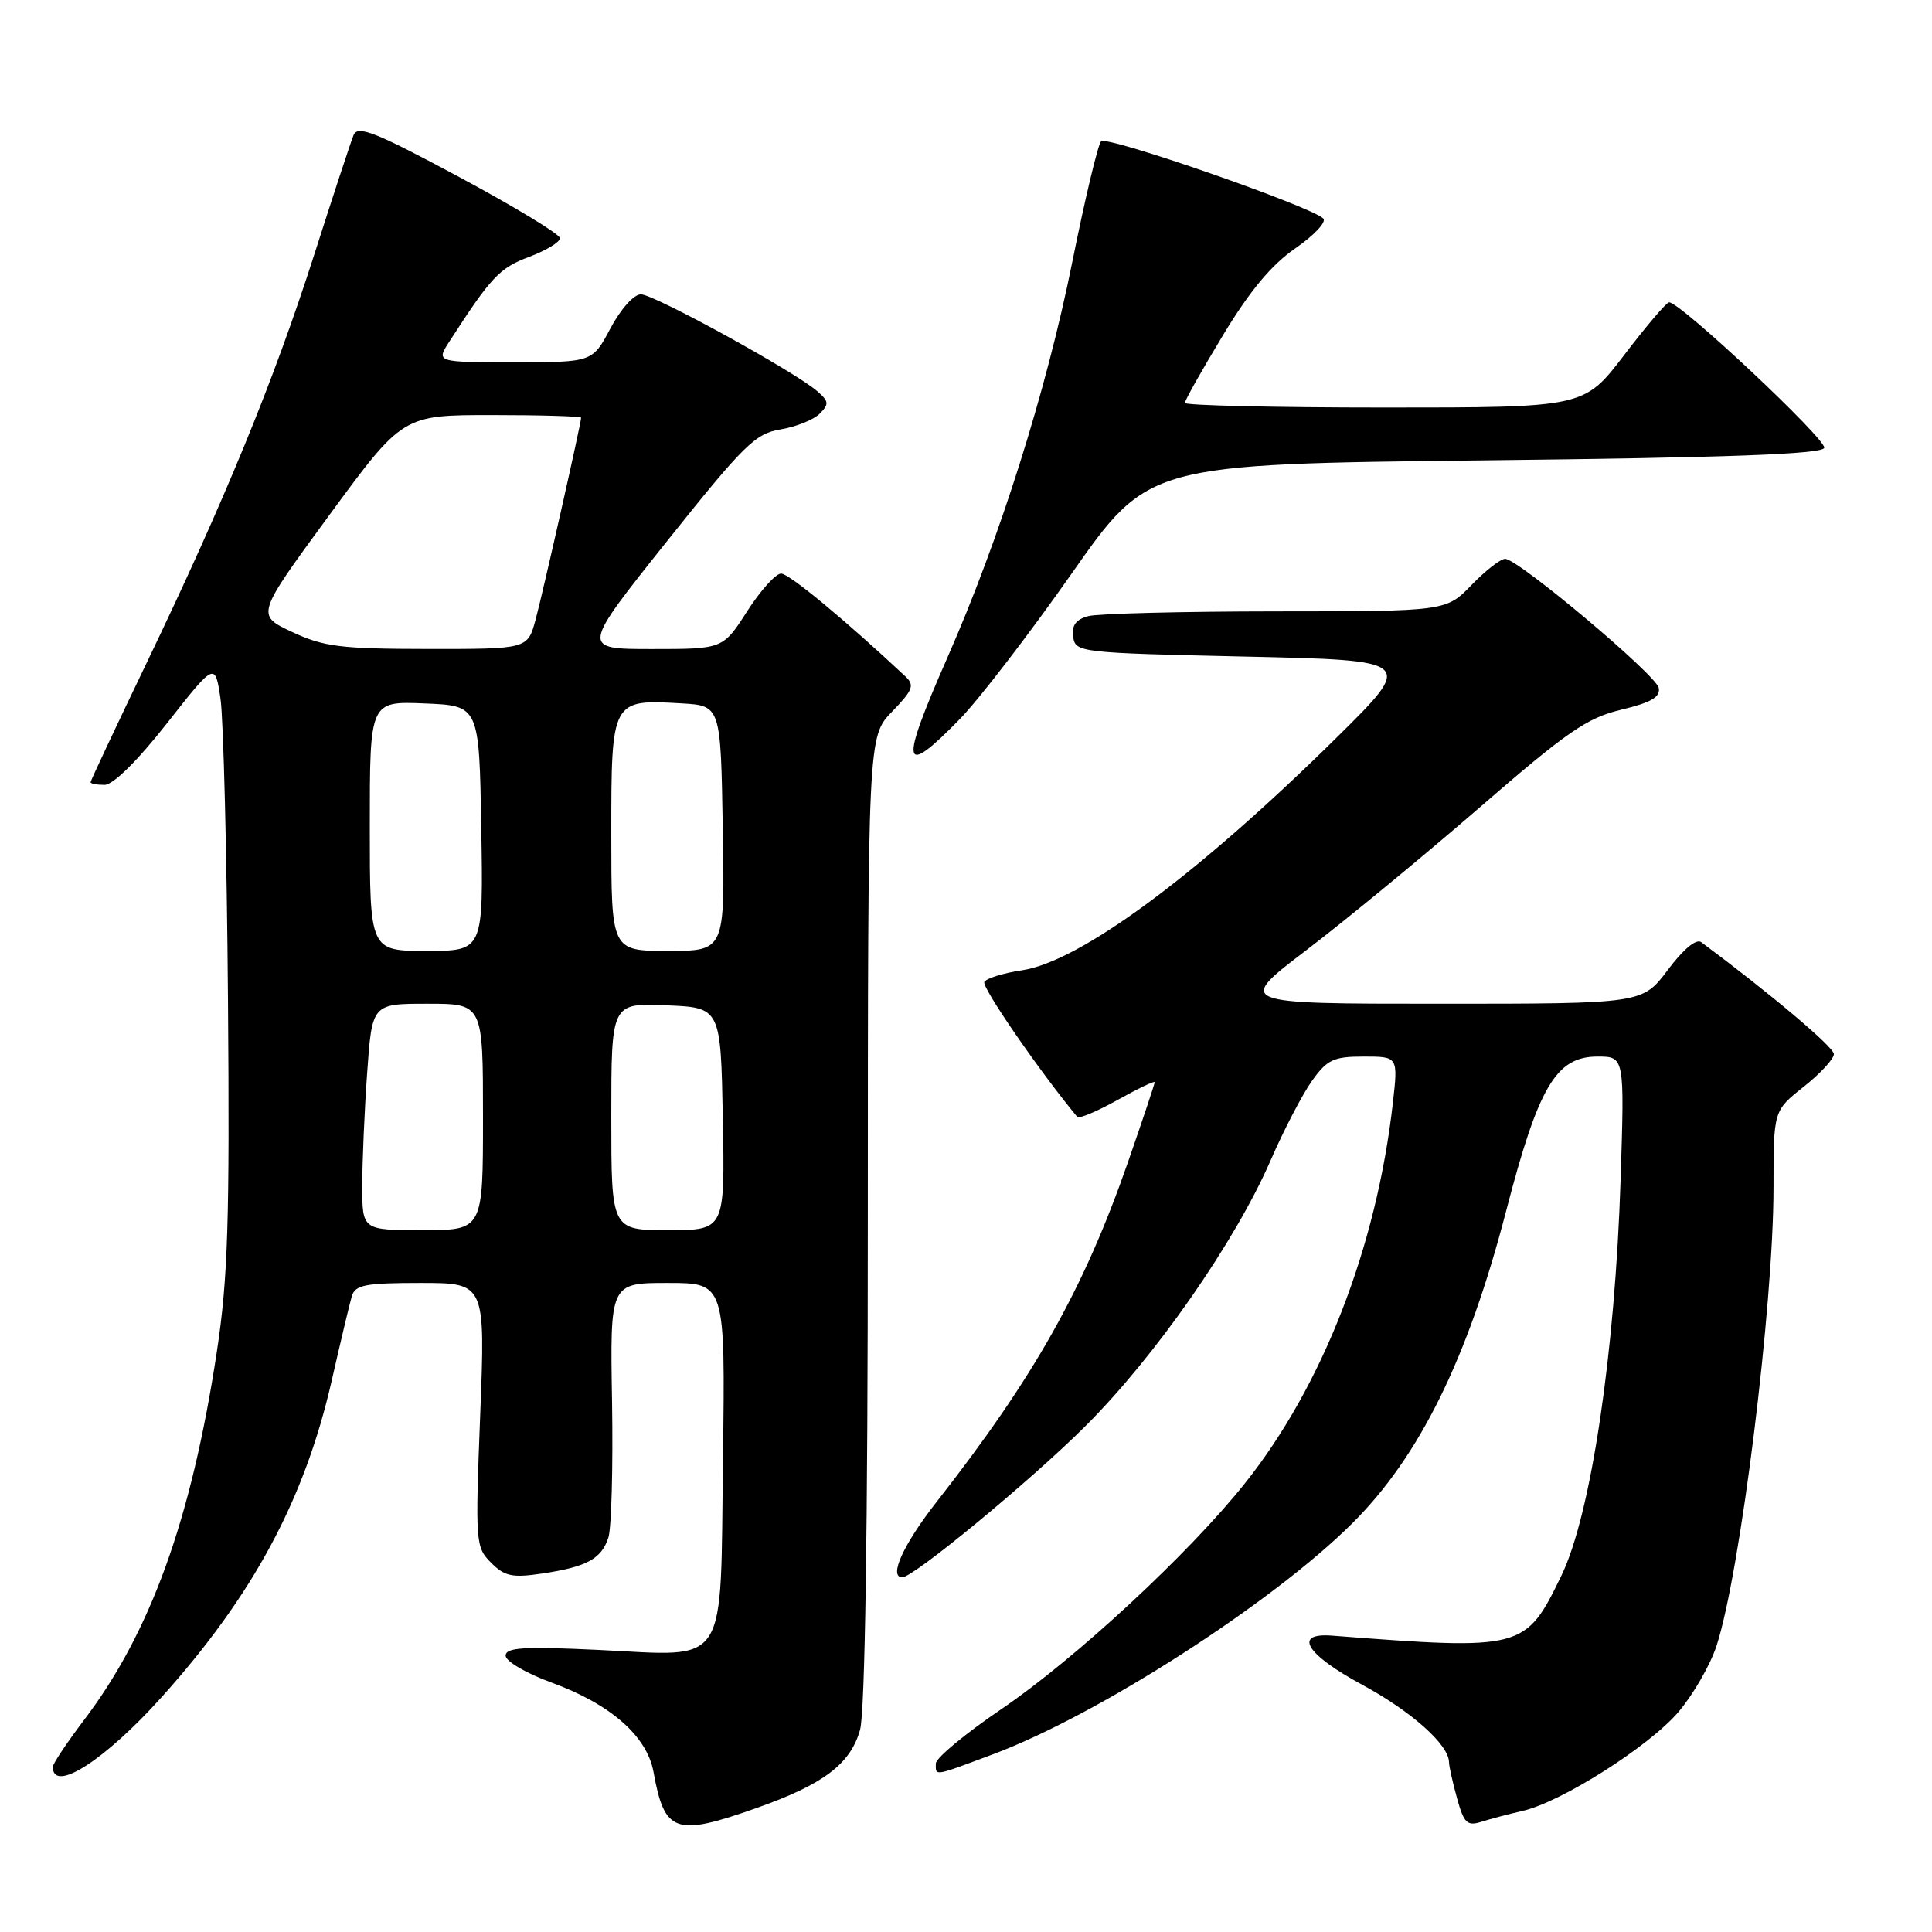 <?xml version="1.0" encoding="UTF-8" standalone="no"?>
<!DOCTYPE svg PUBLIC "-//W3C//DTD SVG 1.1//EN" "http://www.w3.org/Graphics/SVG/1.1/DTD/svg11.dtd" >
<svg xmlns="http://www.w3.org/2000/svg" xmlns:xlink="http://www.w3.org/1999/xlink" version="1.1" viewBox="0 0 256 256">
 <g >
 <path fill="currentColor"
d=" M 100.17 239.60 C 109.11 236.45 112.70 233.74 113.96 229.21 C 114.62 226.84 114.99 202.32 114.99 161.55 C 115.00 97.60 115.00 97.60 118.21 94.29 C 120.98 91.42 121.22 90.80 119.96 89.62 C 112.02 82.18 104.56 76.00 103.50 76.00 C 102.79 76.00 100.76 78.25 99.00 81.00 C 95.79 86.00 95.79 86.00 86.39 86.00 C 76.99 86.00 76.99 86.00 88.35 71.75 C 98.58 58.93 100.09 57.44 103.43 56.90 C 105.47 56.56 107.79 55.63 108.60 54.83 C 109.88 53.55 109.84 53.18 108.28 51.83 C 105.26 49.21 86.66 39.00 84.92 39.00 C 83.99 39.00 82.24 40.96 80.89 43.50 C 78.50 48.00 78.50 48.00 68.14 48.00 C 57.77 48.00 57.77 48.00 59.55 45.25 C 65.05 36.72 66.19 35.51 70.08 34.05 C 72.35 33.20 74.20 32.08 74.20 31.56 C 74.20 31.04 68.19 27.40 60.85 23.46 C 49.73 17.49 47.39 16.56 46.85 17.90 C 46.49 18.78 44.12 25.96 41.60 33.86 C 36.24 50.57 29.75 66.37 19.40 87.90 C 15.33 96.37 12.00 103.46 12.00 103.65 C 12.00 103.84 12.83 104.00 13.86 104.00 C 14.99 104.00 18.21 100.82 22.11 95.86 C 28.50 87.73 28.50 87.73 29.22 92.61 C 29.61 95.30 30.06 113.25 30.21 132.50 C 30.44 161.88 30.21 169.37 28.73 179.13 C 25.37 201.29 19.95 216.31 11.12 227.93 C 8.86 230.92 7.00 233.70 7.00 234.12 C 7.00 237.67 13.88 233.26 21.38 224.92 C 33.53 211.41 40.34 198.74 43.94 183.00 C 45.13 177.78 46.33 172.71 46.62 171.75 C 47.06 170.26 48.41 170.00 55.72 170.00 C 64.31 170.00 64.31 170.00 63.63 187.47 C 62.97 204.42 63.01 205.01 65.07 207.07 C 66.88 208.88 67.88 209.09 71.85 208.50 C 77.74 207.62 79.68 206.57 80.61 203.75 C 81.02 202.51 81.24 194.41 81.10 185.75 C 80.83 170.00 80.83 170.00 88.47 170.00 C 96.10 170.00 96.10 170.00 95.80 193.08 C 95.43 221.46 96.73 219.45 79.25 218.62 C 69.37 218.15 67.00 218.30 67.00 219.39 C 67.00 220.13 69.72 221.72 73.05 222.94 C 80.90 225.80 85.74 230.04 86.60 234.83 C 88.05 242.87 89.49 243.37 100.17 239.60 Z  M 201.77 239.95 C 206.90 238.78 218.48 231.43 222.39 226.86 C 224.34 224.58 226.61 220.64 227.44 218.11 C 230.59 208.52 235.00 173.04 235.00 157.33 C 235.00 147.17 235.00 147.17 239.00 144.00 C 241.20 142.26 243.00 140.31 243.00 139.67 C 243.00 138.75 234.58 131.65 225.42 124.84 C 224.76 124.35 223.05 125.77 220.99 128.52 C 217.63 133.00 217.63 133.00 190.70 133.00 C 163.77 133.00 163.77 133.00 173.14 125.87 C 178.29 121.95 188.58 113.47 196.02 107.03 C 207.64 96.95 210.27 95.13 214.82 94.04 C 218.78 93.09 220.03 92.37 219.79 91.15 C 219.46 89.44 201.25 74.13 199.45 74.05 C 198.87 74.02 196.87 75.57 195.00 77.50 C 191.61 81.00 191.61 81.00 169.05 81.01 C 156.65 81.02 145.46 81.30 144.20 81.64 C 142.56 82.08 141.98 82.88 142.20 84.38 C 142.49 86.45 143.02 86.51 164.99 87.00 C 187.48 87.50 187.48 87.50 176.99 97.85 C 158.58 116.00 143.14 127.41 135.41 128.57 C 132.97 128.93 130.73 129.62 130.43 130.11 C 130.03 130.76 137.71 141.92 142.75 148.00 C 142.98 148.27 145.37 147.26 148.08 145.75 C 150.79 144.24 153.00 143.18 153.00 143.40 C 153.00 143.63 151.39 148.43 149.43 154.08 C 143.58 170.86 137.02 182.51 124.11 199.00 C 119.70 204.63 117.71 209.00 119.56 209.00 C 121.05 209.00 136.43 196.31 143.74 189.05 C 153.02 179.83 163.65 164.59 168.37 153.74 C 170.10 149.75 172.56 145.03 173.83 143.24 C 175.85 140.40 176.69 140.00 180.70 140.00 C 185.26 140.00 185.26 140.00 184.56 146.16 C 182.40 165.25 175.27 183.60 164.98 196.52 C 157.61 205.79 142.51 219.79 132.71 226.45 C 127.92 229.70 124.00 232.95 124.00 233.68 C 124.00 235.37 123.61 235.43 131.63 232.43 C 145.54 227.22 168.57 212.41 179.18 201.85 C 188.10 192.98 194.48 180.03 199.56 160.50 C 203.86 143.94 206.19 140.00 211.68 140.00 C 215.26 140.00 215.26 140.00 214.74 156.25 C 214.01 179.24 210.80 200.72 206.90 208.76 C 202.13 218.60 201.82 218.68 176.50 216.73 C 171.28 216.33 173.05 219.21 180.50 223.24 C 187.04 226.78 191.98 231.19 192.00 233.50 C 192.01 234.05 192.49 236.21 193.07 238.30 C 193.98 241.59 194.41 242.00 196.31 241.39 C 197.51 241.01 199.97 240.36 201.77 239.95 Z  M 127.21 95.25 C 129.75 92.64 136.41 83.97 142.00 76.00 C 152.17 61.50 152.17 61.50 196.75 61.00 C 228.97 60.64 241.44 60.18 241.72 59.35 C 242.08 58.27 222.55 39.94 221.16 40.06 C 220.79 40.09 218.11 43.24 215.20 47.06 C 209.90 54.00 209.90 54.00 183.45 54.00 C 168.90 54.00 157.00 53.72 157.00 53.39 C 157.00 53.05 159.28 49.00 162.07 44.39 C 165.61 38.53 168.49 35.07 171.66 32.89 C 174.14 31.18 175.80 29.40 175.34 28.95 C 173.73 27.35 146.66 17.94 145.90 18.72 C 145.48 19.15 143.75 26.40 142.06 34.83 C 138.65 51.80 132.43 71.48 125.52 87.17 C 119.15 101.66 119.47 103.19 127.21 95.25 Z  M 48.00 157.15 C 48.00 153.94 48.29 147.19 48.65 142.15 C 49.30 133.00 49.30 133.00 56.65 133.00 C 64.00 133.00 64.00 133.00 64.00 148.00 C 64.00 163.00 64.00 163.00 56.00 163.00 C 48.00 163.00 48.00 163.00 48.00 157.15 Z  M 81.00 147.96 C 81.00 132.91 81.00 132.91 88.25 133.21 C 95.50 133.50 95.50 133.50 95.78 148.25 C 96.05 163.00 96.05 163.00 88.53 163.00 C 81.00 163.00 81.00 163.00 81.00 147.96 Z  M 49.00 109.46 C 49.00 92.91 49.00 92.91 56.25 93.21 C 63.50 93.50 63.50 93.50 63.77 109.75 C 64.05 126.00 64.05 126.00 56.52 126.00 C 49.00 126.00 49.00 126.00 49.00 109.46 Z  M 81.00 110.54 C 81.00 92.70 81.02 92.66 90.28 93.20 C 95.50 93.50 95.50 93.50 95.77 109.75 C 96.05 126.00 96.05 126.00 88.52 126.00 C 81.00 126.00 81.00 126.00 81.00 110.54 Z  M 38.71 83.74 C 33.92 81.50 33.92 81.50 43.64 68.25 C 53.37 55.00 53.37 55.00 65.19 55.00 C 71.68 55.00 77.00 55.16 77.00 55.35 C 77.00 56.07 71.97 78.38 70.97 82.10 C 69.92 86.00 69.92 86.00 56.71 85.99 C 45.14 85.98 42.90 85.70 38.71 83.74 Z "/>
</g>
</svg>